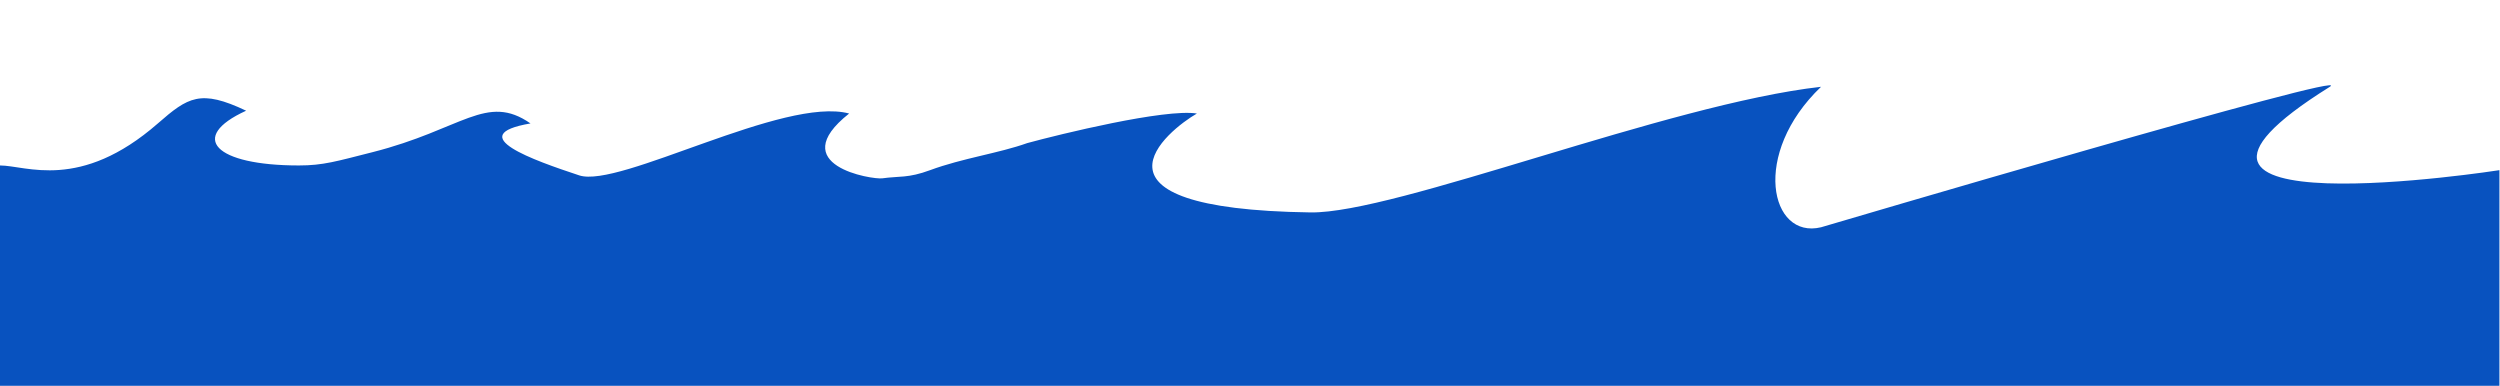 <svg width="2189" height="338" viewBox="0 0 2189 338" fill="none" xmlns="http://www.w3.org/2000/svg">
<rect width="2189" height="338" fill="white"/>
<path d="M0 337.785V144.877C22.785 144.877 70 167.626 138.225 108.075C164.668 84.995 175.5 77.935 215.5 96.938C164.5 120.214 188 144.876 261.706 144.876C283.016 144.876 294.686 141.212 326 133.285C405 113.285 426 81.307 464.5 108.075C404.5 118.366 467.498 140.417 507.162 153.554C542.195 165.158 686.5 84.112 743.5 99.397C686 144.876 763.844 157.347 772.5 156.143C787.5 154.055 795.082 156.143 814.394 148.992C842.767 138.487 874.5 134.22 899.5 125.278C928 117.517 1019.9 95.004 1048 99.397C1022.98 113.782 935.844 182.988 1147.5 186C1221.99 187.06 1460.45 91.03 1594.5 76C1533 134.817 1549.98 209.754 1594.5 199C1594.5 199 2066.18 59.653 2040 76C1835 204 2188.5 148.992 2188.5 148.992V337.785H0Z" fill="#0852BF"/>
</svg>
